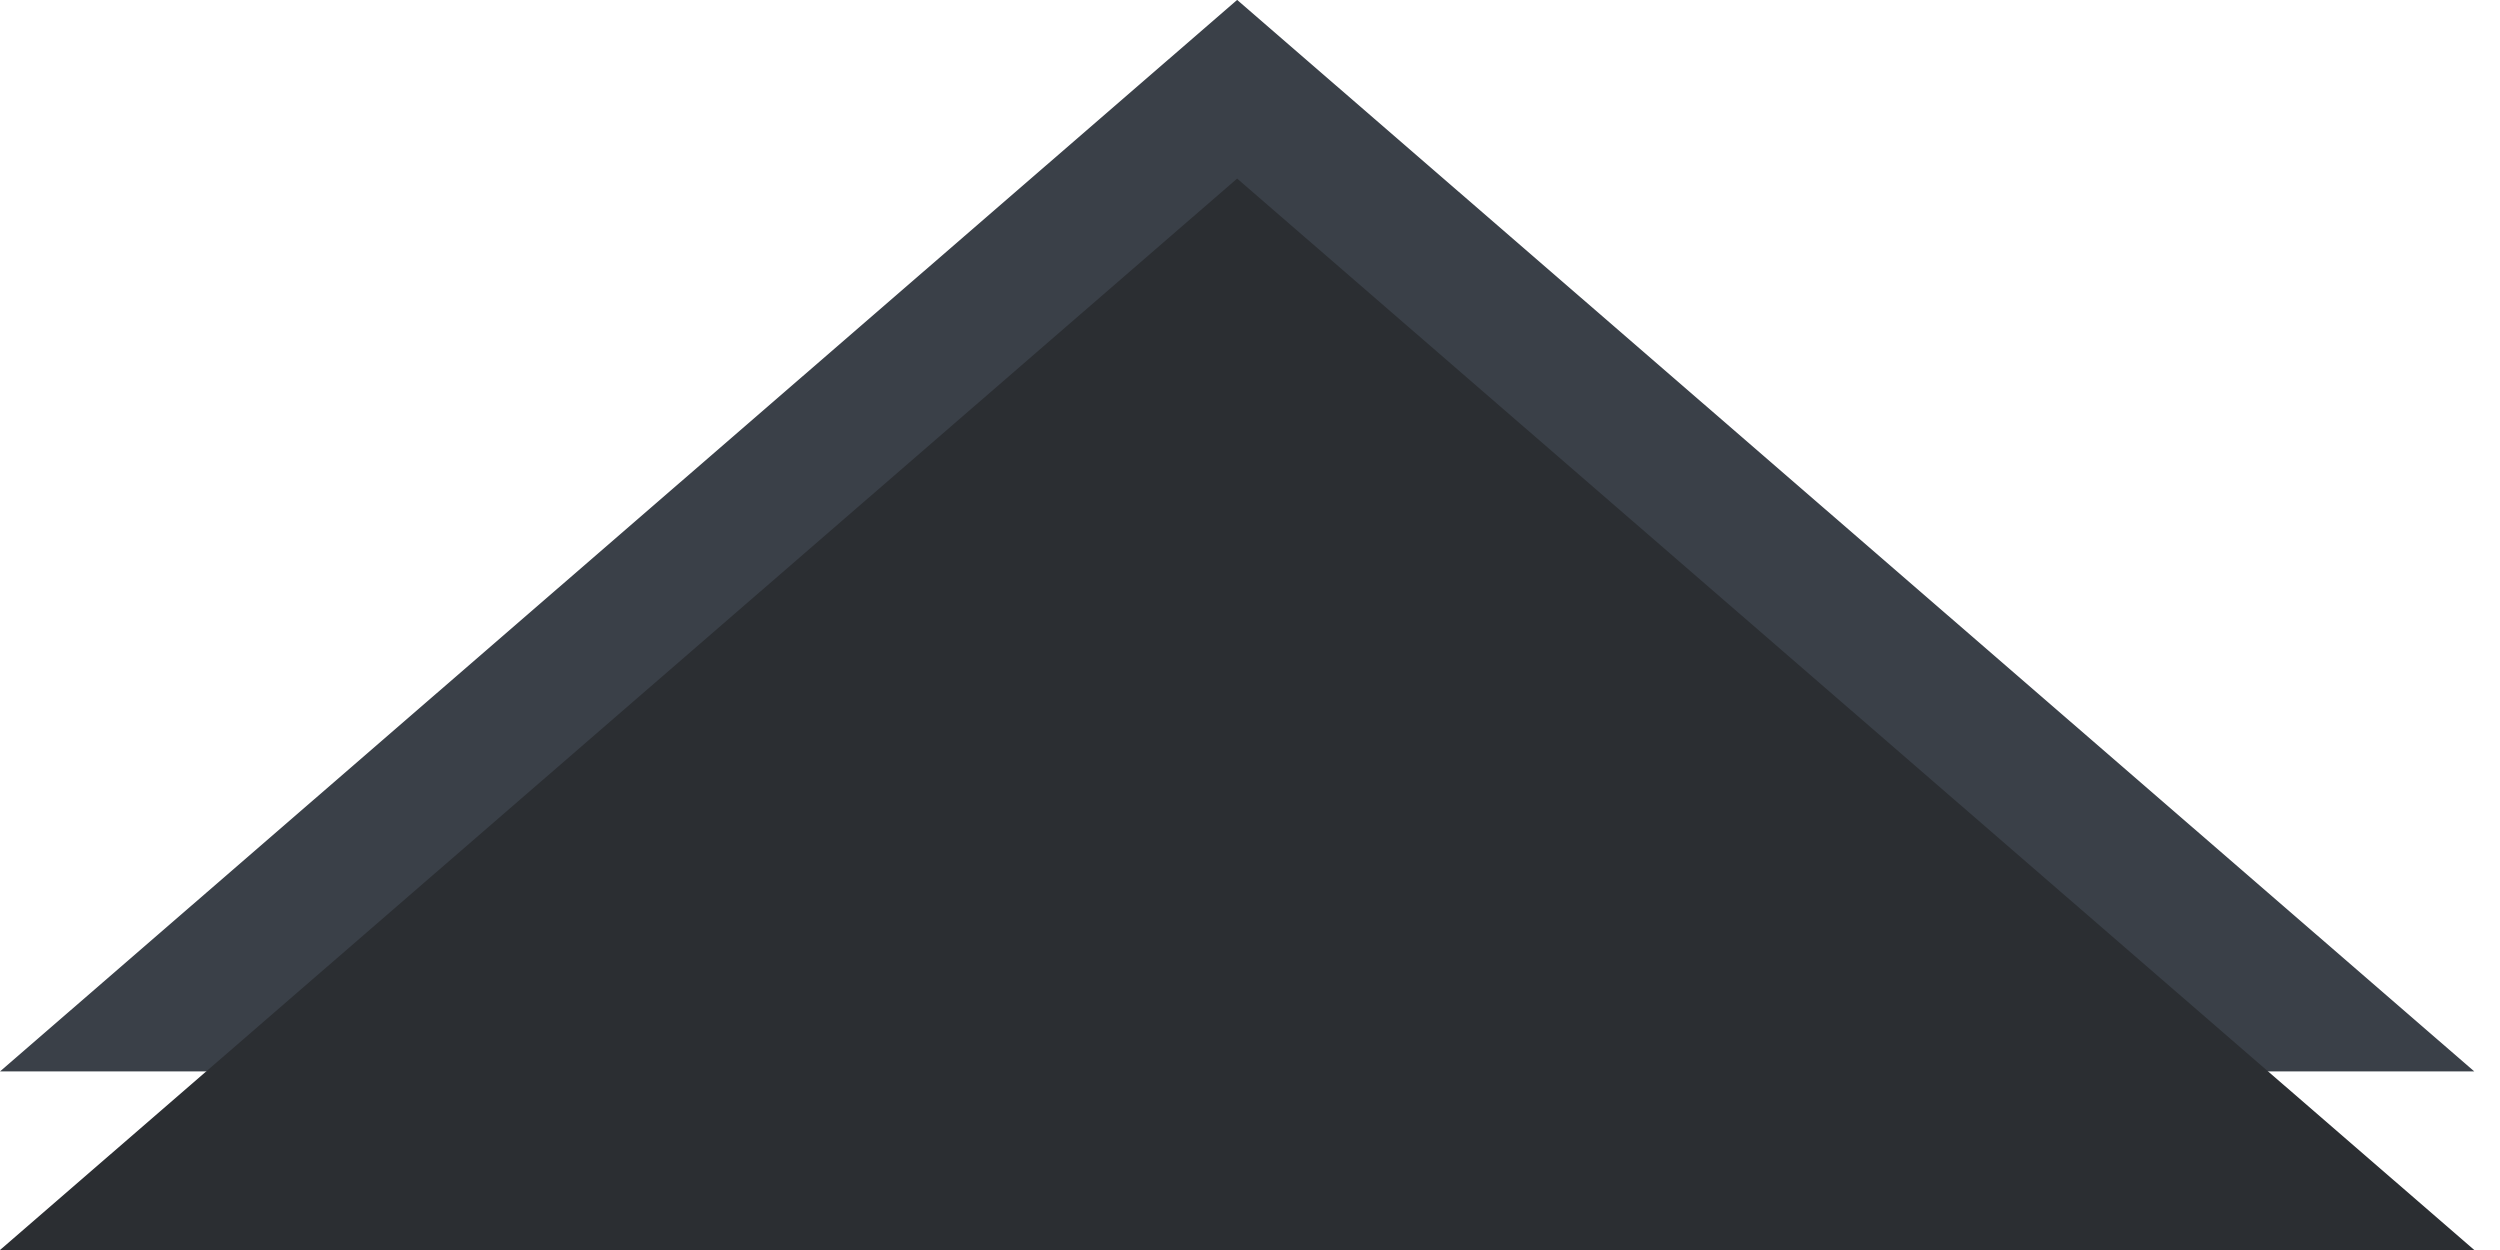 <svg width="14" height="7" viewBox="0 0 14 7" fill="none" xmlns="http://www.w3.org/2000/svg">
<path d="M1.341 5.5L6.928 0.661L12.515 5.5H1.341Z" fill="#2B2E32" stroke="#3A4048"/>
<path d="M6.928 1L13.856 7H0L6.928 1Z" fill="#2B2E32"/>
</svg>

